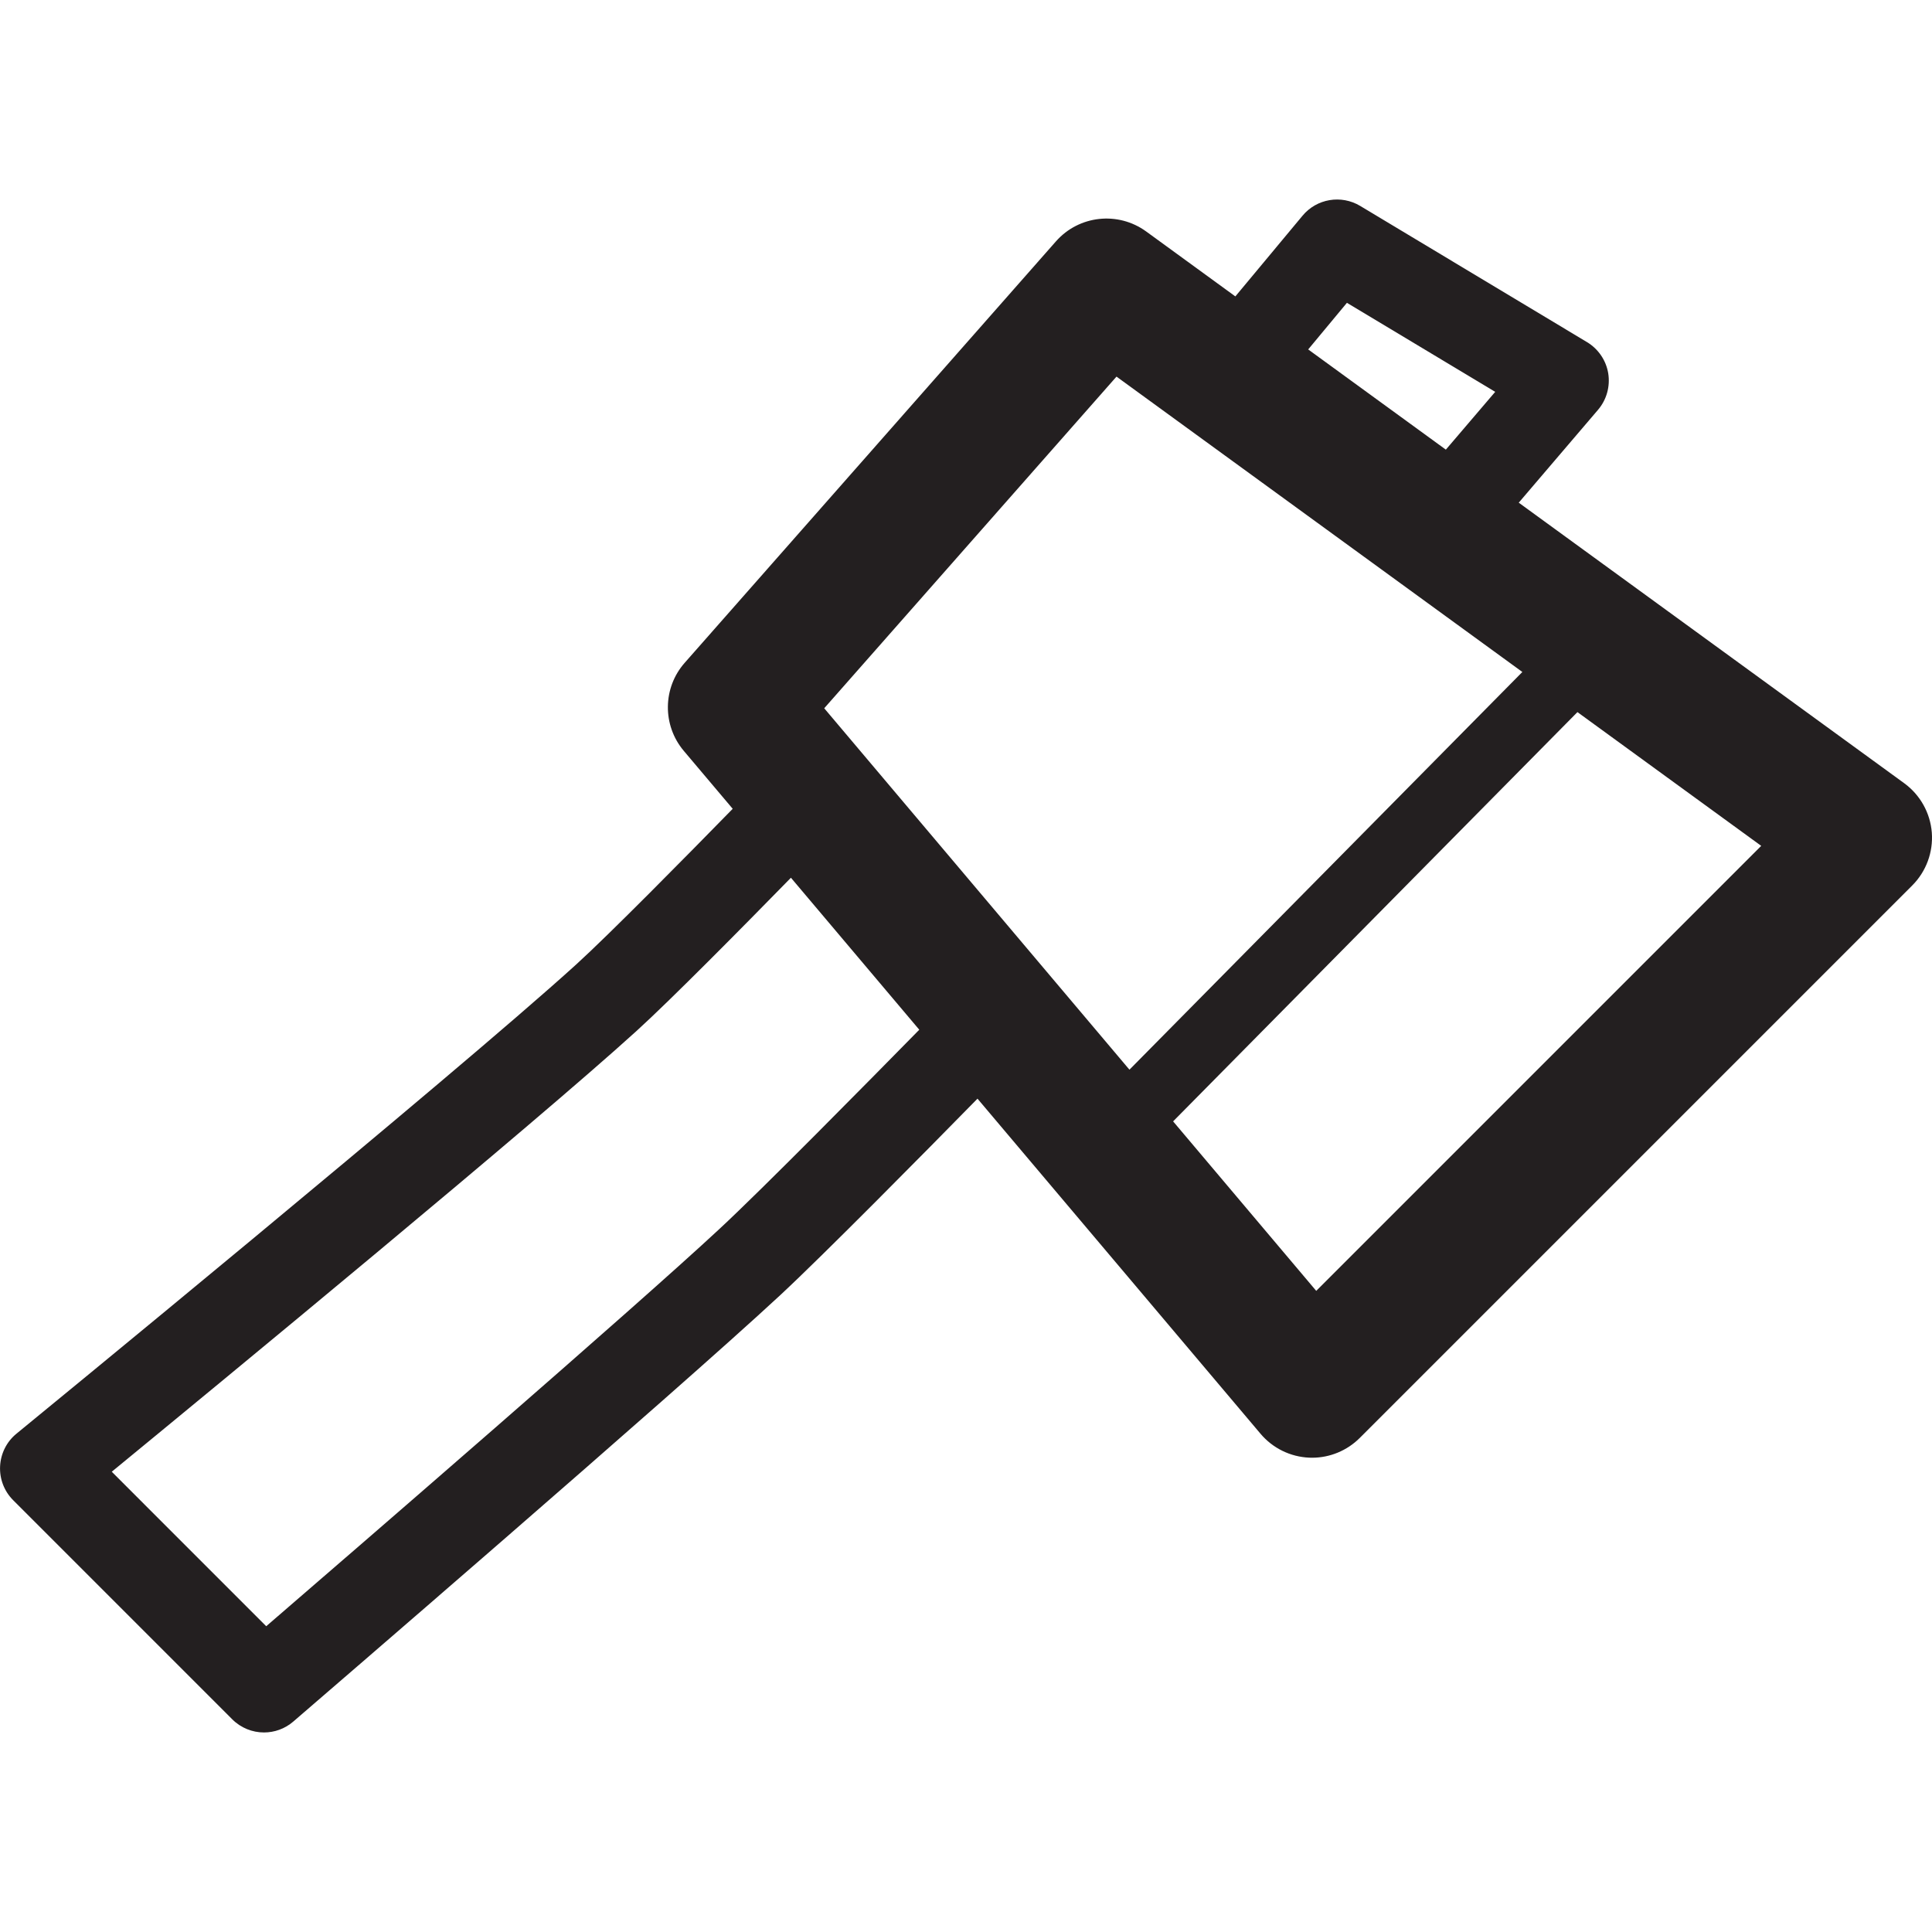 <?xml version="1.0" encoding="utf-8"?>
<!-- Generator: Adobe Illustrator 16.0.3, SVG Export Plug-In . SVG Version: 6.00 Build 0)  -->
<!DOCTYPE svg PUBLIC "-//W3C//DTD SVG 1.1//EN" "http://www.w3.org/Graphics/SVG/1.1/DTD/svg11.dtd">
<svg version="1.1" id="Layer_1" xmlns="http://www.w3.org/2000/svg" xmlns:xlink="http://www.w3.org/1999/xlink" x="0px" y="0px"
	 width="60px" height="60px" viewBox="0 0 60 60" enable-background="new 0 0 60 60">
<path fill="#231F20" d="M59.139,24.325l-11.973-8.714l2.463-2.885c0.266-0.312,0.381-0.726,0.316-1.131
	c-0.066-0.404-0.309-0.76-0.66-0.971l-7.043-4.229c-0.59-0.354-1.352-0.226-1.791,0.304l-2.086,2.506l-2.77-2.017
	c-0.875-0.635-2.088-0.503-2.803,0.309L21.264,20.584c-0.686,0.778-0.697,1.941-0.029,2.734l1.52,1.8
	c-1.438,1.471-3.816,3.885-4.865,4.838c-3.775,3.43-17.242,14.457-17.377,14.567c-0.307,0.25-0.49,0.617-0.51,1.011
	s0.127,0.777,0.406,1.056l6.803,6.804c0.271,0.271,0.629,0.409,0.986,0.409c0.324,0,0.648-0.112,0.91-0.338
	C9.59,53.05,20.939,43.279,24.232,40.221c1.359-1.263,4.461-4.404,6.125-6.101l8.791,10.408c0.379,0.448,0.926,0.716,1.512,0.741
	c0.029,0.001,0.059,0.002,0.088,0.002c0.553,0,1.086-0.221,1.479-0.613l17.16-17.16c0.432-0.433,0.654-1.033,0.607-1.644
	C59.945,25.244,59.633,24.686,59.139,24.325z M41.83,9.404l4.605,2.765l-1.533,1.795l-4.275-3.112L41.83,9.404z M34.674,11.696
	l12.604,9.173L35.076,33.22l-9.479-11.224L34.674,11.696z M22.332,38.176c-2.695,2.505-11.168,9.83-14.064,12.328l-4.797-4.798
	c3.416-2.805,13.094-10.777,16.293-13.685c1.066-0.967,3.33-3.26,4.799-4.762l3.986,4.72C26.951,33.606,23.686,36.921,22.332,38.176
	z M40.877,40.089l-4.445-5.264l12.557-12.71l5.707,4.154L40.877,40.089z"/>
</svg>
